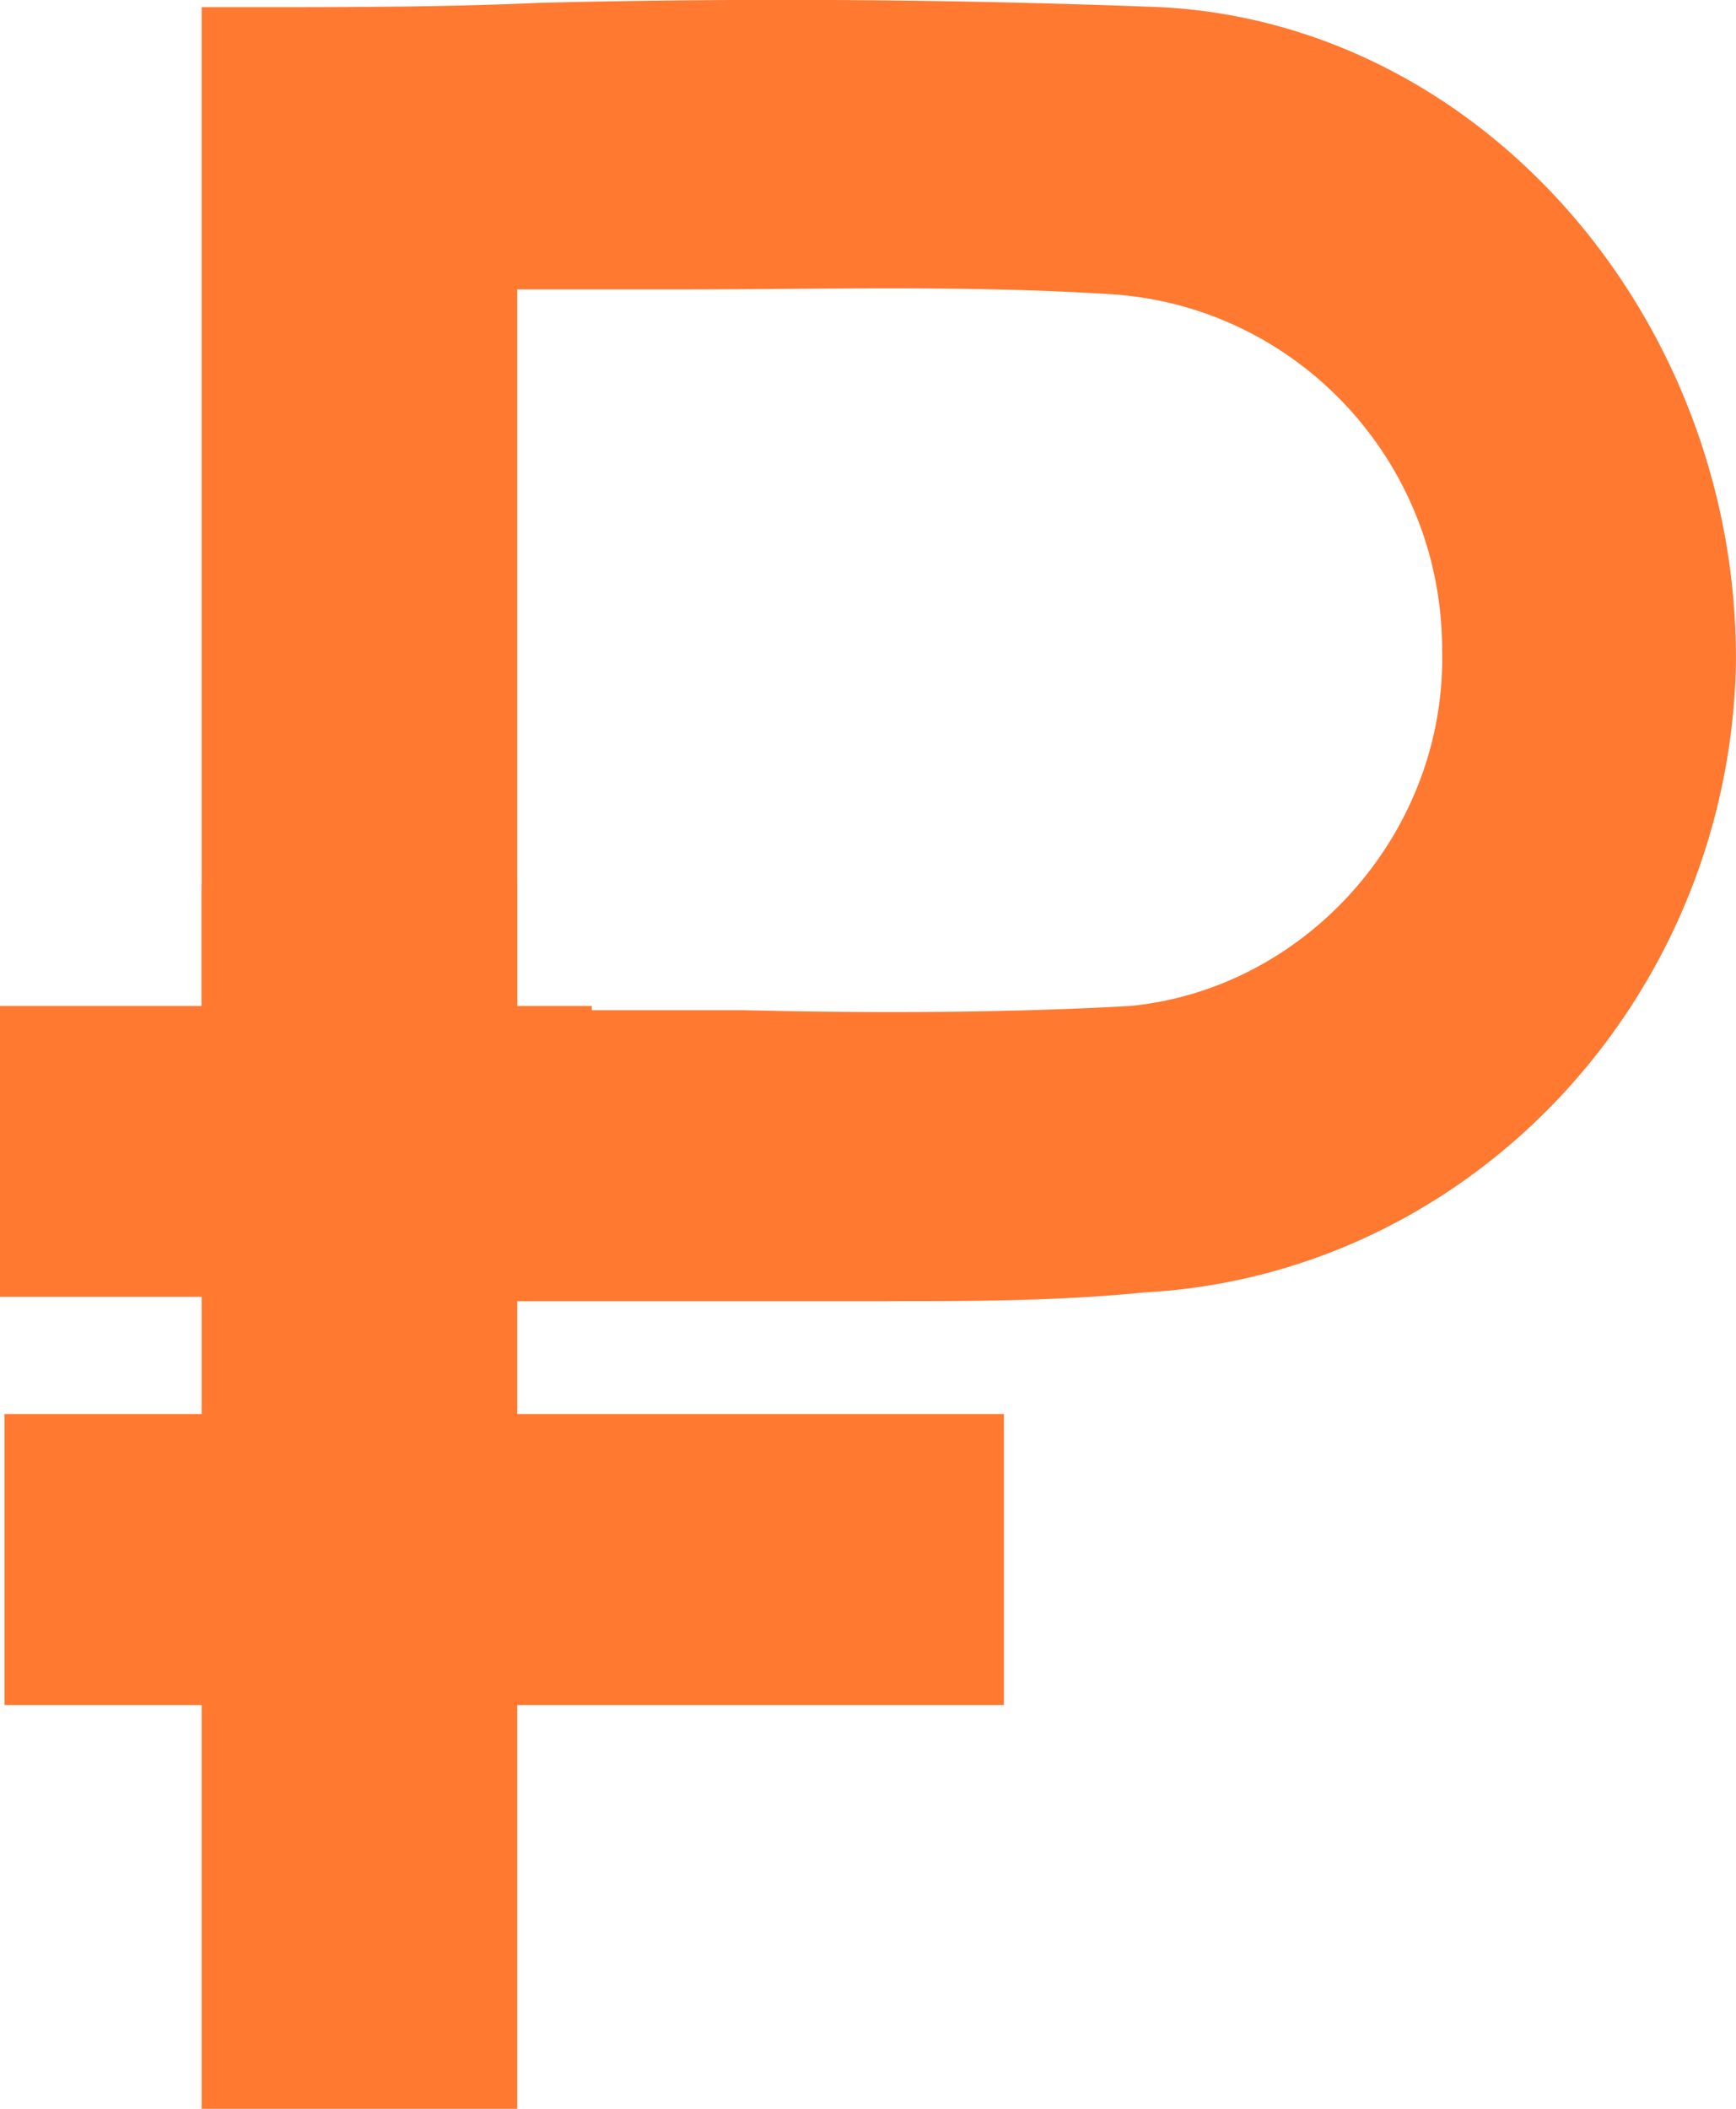<svg width="14" height="17" fill="none" xmlns="http://www.w3.org/2000/svg"><path d="M1.98 8.424V.373c2.616 0 4.984-.105 7.353.035 2.474.14 4.348 2.45 4.277 4.97-.07 2.45-1.98 4.586-4.454 4.691-1.768.105-3.5.035-5.338.035l-1.839-1.68Zm1.838-6.44v6.51c.46.035 1.838 0 2.192 0 .99 0 2.368.035 3.146-.07 1.662-.175 2.864-1.61 2.828-3.22-.035-1.68-1.308-3.116-3.04-3.22-1.662-.07-3.359 0-5.126 0Z" fill="#FF7931"/><path d="M7.176 10.49H3.818v-.7h1.697c1.237 0 2.44.034 3.641-.036 2.263-.14 4.066-2.03 4.1-4.375.072-2.416-1.731-4.48-3.959-4.62C7.671.652 6.045.688 4.348.722c-.672 0-1.343.035-2.015.035V8.46h-.707V.058h.354c.813 0 1.59 0 2.368-.035a79.637 79.637 0 0 1 5.02.035c2.616.14 4.667 2.555 4.631 5.32-.07 2.696-2.156 4.901-4.772 5.041-.707.07-1.379.07-2.05.07Zm0-1.646H3.782l-.318-.035v-7.21h1.98c1.202 0 2.369-.036 3.535.034 1.874.105 3.359 1.68 3.394 3.57.036 1.82-1.379 3.396-3.146 3.571-.46.07-1.167.07-2.05.07Zm-1.308-.7h.142c1.484.035 2.51 0 3.11-.035 1.415-.14 2.546-1.4 2.51-2.87 0-1.54-1.201-2.8-2.721-2.87-1.132-.07-2.263-.036-3.465-.036H4.171v5.811h1.697Z" fill="#FF7931"/><path d="M4.454 8.494H.39v1.645h4.065V8.494Z" fill="#FF7931"/><path d="M4.773 10.454H0V8.11h4.773v2.345Zm-4.03-.7H4.1V8.81H.742v.945Zm6.999 1.996H.389v1.645h7.353v-1.646Z" fill="#FF7931"/><path d="M8.096 13.745H.036v-2.346h8.06v2.346Zm-7.354-.7h6.646V12.1H.742v.945Z" fill="#FF7931"/><path d="M3.818 7.479H1.979v9.171h1.839V7.479Z" fill="#FF7931"/><path d="M4.171 17H1.626V7.13h2.545V17Zm-1.838-.7h1.131V7.829H2.333V16.3Z" fill="#FF7931"/></svg>